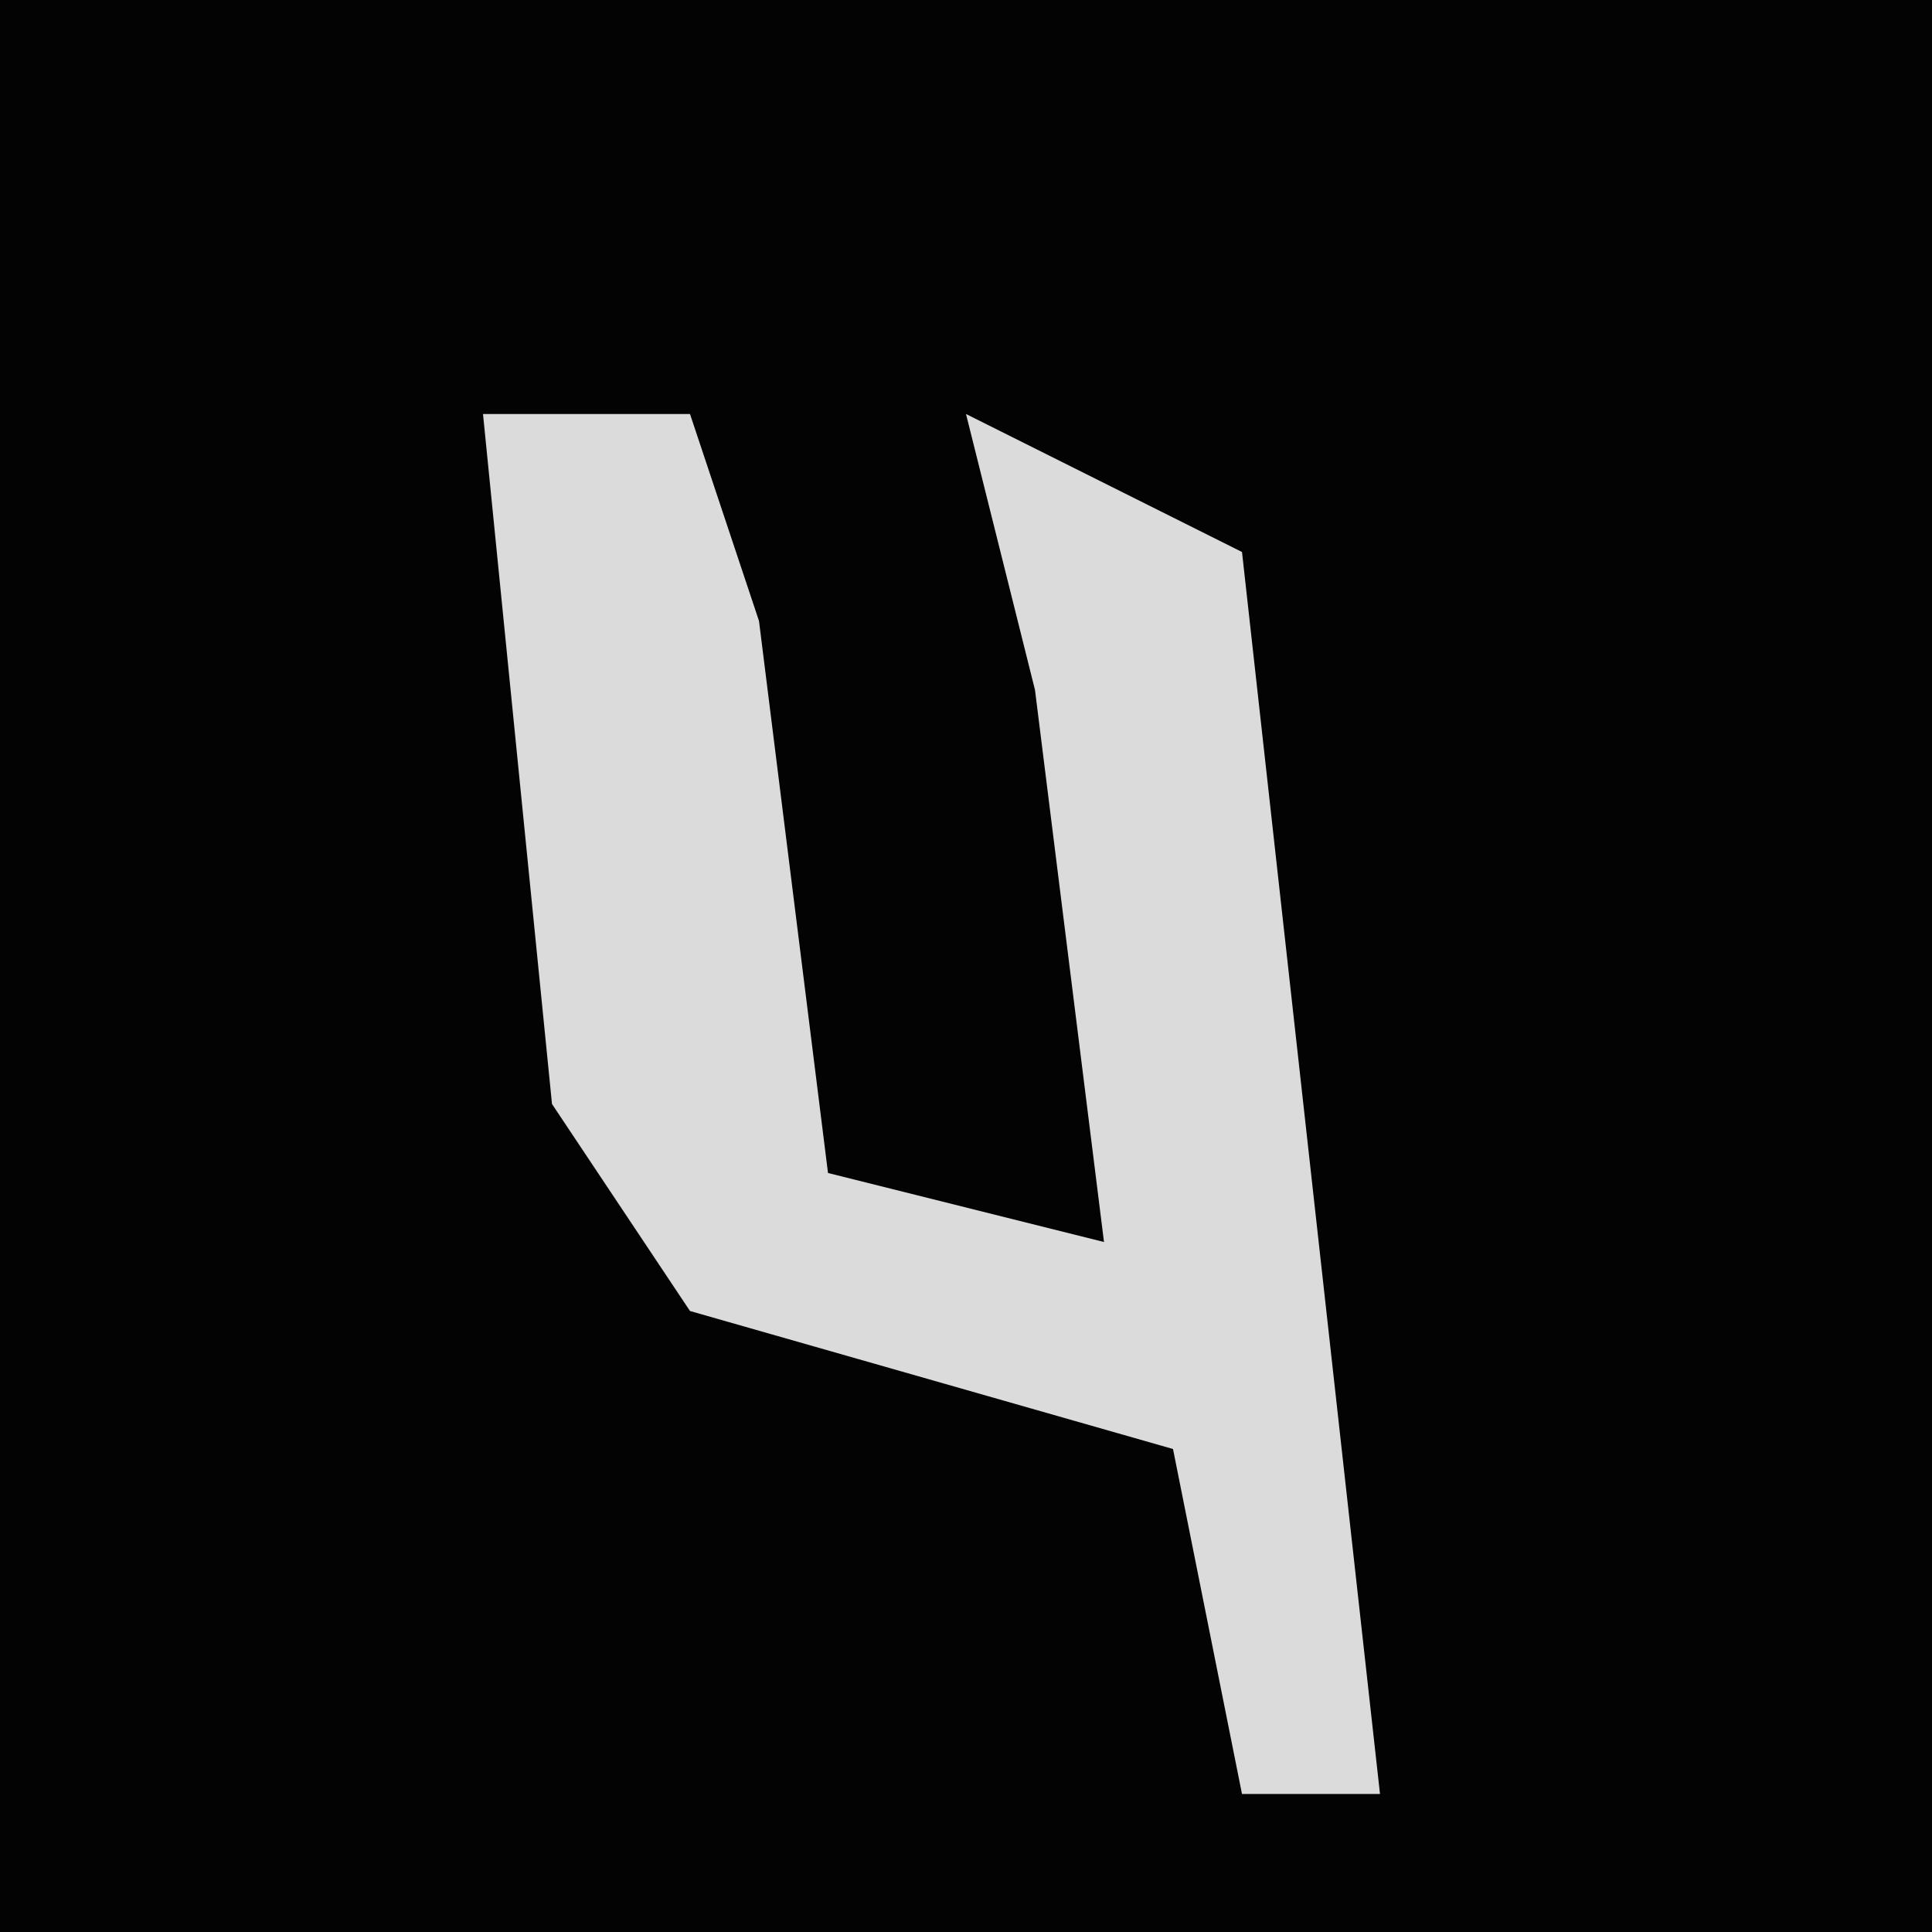 <?xml version="1.0" encoding="UTF-8"?>
<svg version="1.1" xmlns="http://www.w3.org/2000/svg" width="28" height="28">
<path d="M0,0 L28,0 L28,28 L0,28 Z " fill="#030303" transform="translate(0,0)"/>
<path d="M0,0 L3,0 L4,3 L5,11 L9,12 L8,4 L7,0 L11,2 L13,20 L11,20 L10,15 L3,13 L1,10 Z " fill="#DBDBDB" transform="translate(7,6)"/>
</svg>
